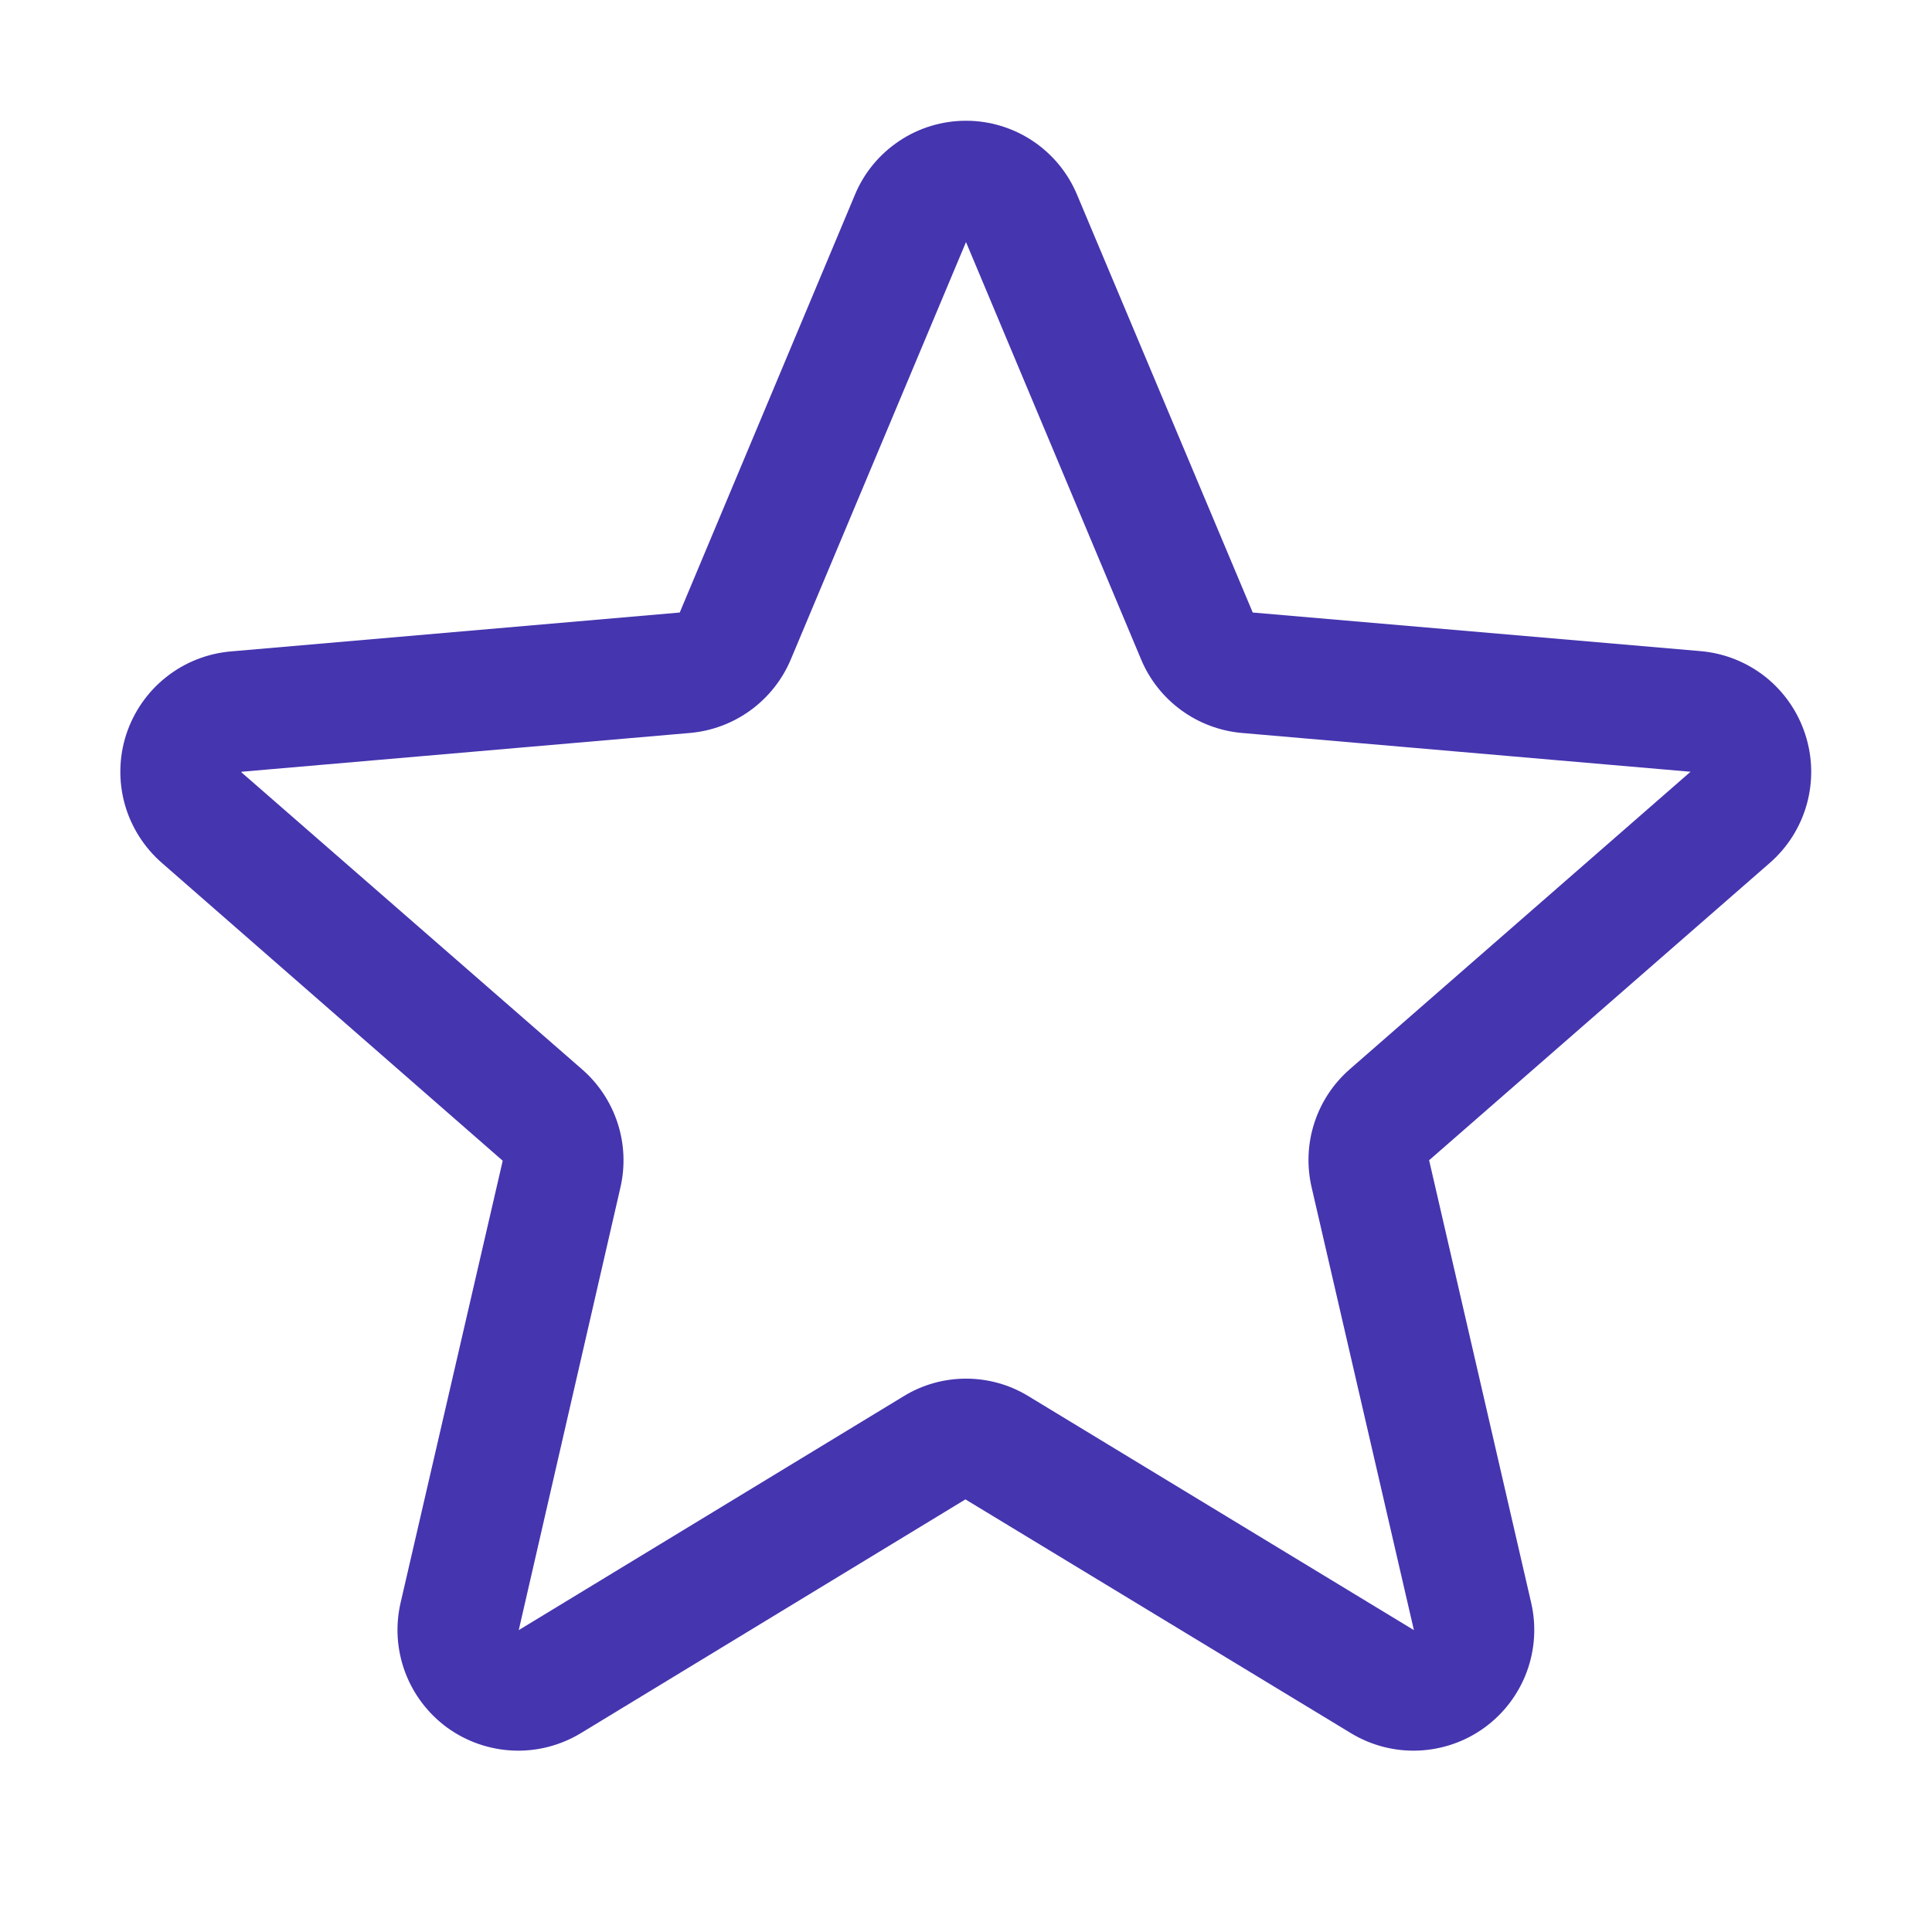<svg width="24" height="24" viewBox="0 0 24 24" fill="none" xmlns="http://www.w3.org/2000/svg">
<path d="M22.425 9.121C22.334 8.841 22.163 8.594 21.933 8.41C21.702 8.227 21.423 8.115 21.13 8.089L15.562 7.609L13.38 2.42C13.266 2.147 13.075 1.915 12.829 1.751C12.583 1.587 12.295 1.5 12 1.5C11.705 1.5 11.416 1.587 11.171 1.751C10.925 1.915 10.733 2.147 10.62 2.42L8.444 7.609L2.87 8.092C2.575 8.117 2.295 8.228 2.063 8.412C1.832 8.595 1.66 8.843 1.568 9.124C1.477 9.405 1.471 9.706 1.55 9.991C1.63 10.275 1.792 10.53 2.015 10.723L6.245 14.419L4.977 19.907C4.91 20.194 4.929 20.494 5.032 20.771C5.135 21.047 5.317 21.287 5.555 21.461C5.794 21.634 6.078 21.733 6.373 21.746C6.668 21.759 6.959 21.684 7.212 21.532L11.993 18.626L16.785 21.532C17.037 21.684 17.329 21.759 17.624 21.746C17.919 21.733 18.203 21.634 18.441 21.461C18.68 21.287 18.862 21.047 18.965 20.771C19.068 20.494 19.087 20.194 19.02 19.907L17.753 14.413L21.981 10.723C22.205 10.529 22.366 10.274 22.445 9.989C22.524 9.704 22.517 9.402 22.425 9.121ZM20.998 9.589L16.77 13.28C16.564 13.459 16.411 13.69 16.327 13.95C16.243 14.209 16.232 14.487 16.294 14.752L17.564 20.25L12.776 17.344C12.543 17.201 12.274 17.126 12.001 17.126C11.727 17.126 11.459 17.201 11.226 17.344L6.444 20.25L7.706 14.756C7.768 14.491 7.757 14.213 7.673 13.954C7.589 13.694 7.436 13.462 7.23 13.283L3 9.595C2.999 9.592 2.999 9.589 3 9.587L8.572 9.105C8.844 9.081 9.105 8.983 9.325 8.822C9.546 8.661 9.718 8.443 9.824 8.191L12 3.007L14.175 8.191C14.28 8.443 14.453 8.661 14.673 8.822C14.894 8.983 15.154 9.081 15.426 9.105L21 9.587C21 9.587 21 9.592 21 9.593L20.998 9.589Z" fill="#4535AF"/>
</svg>
